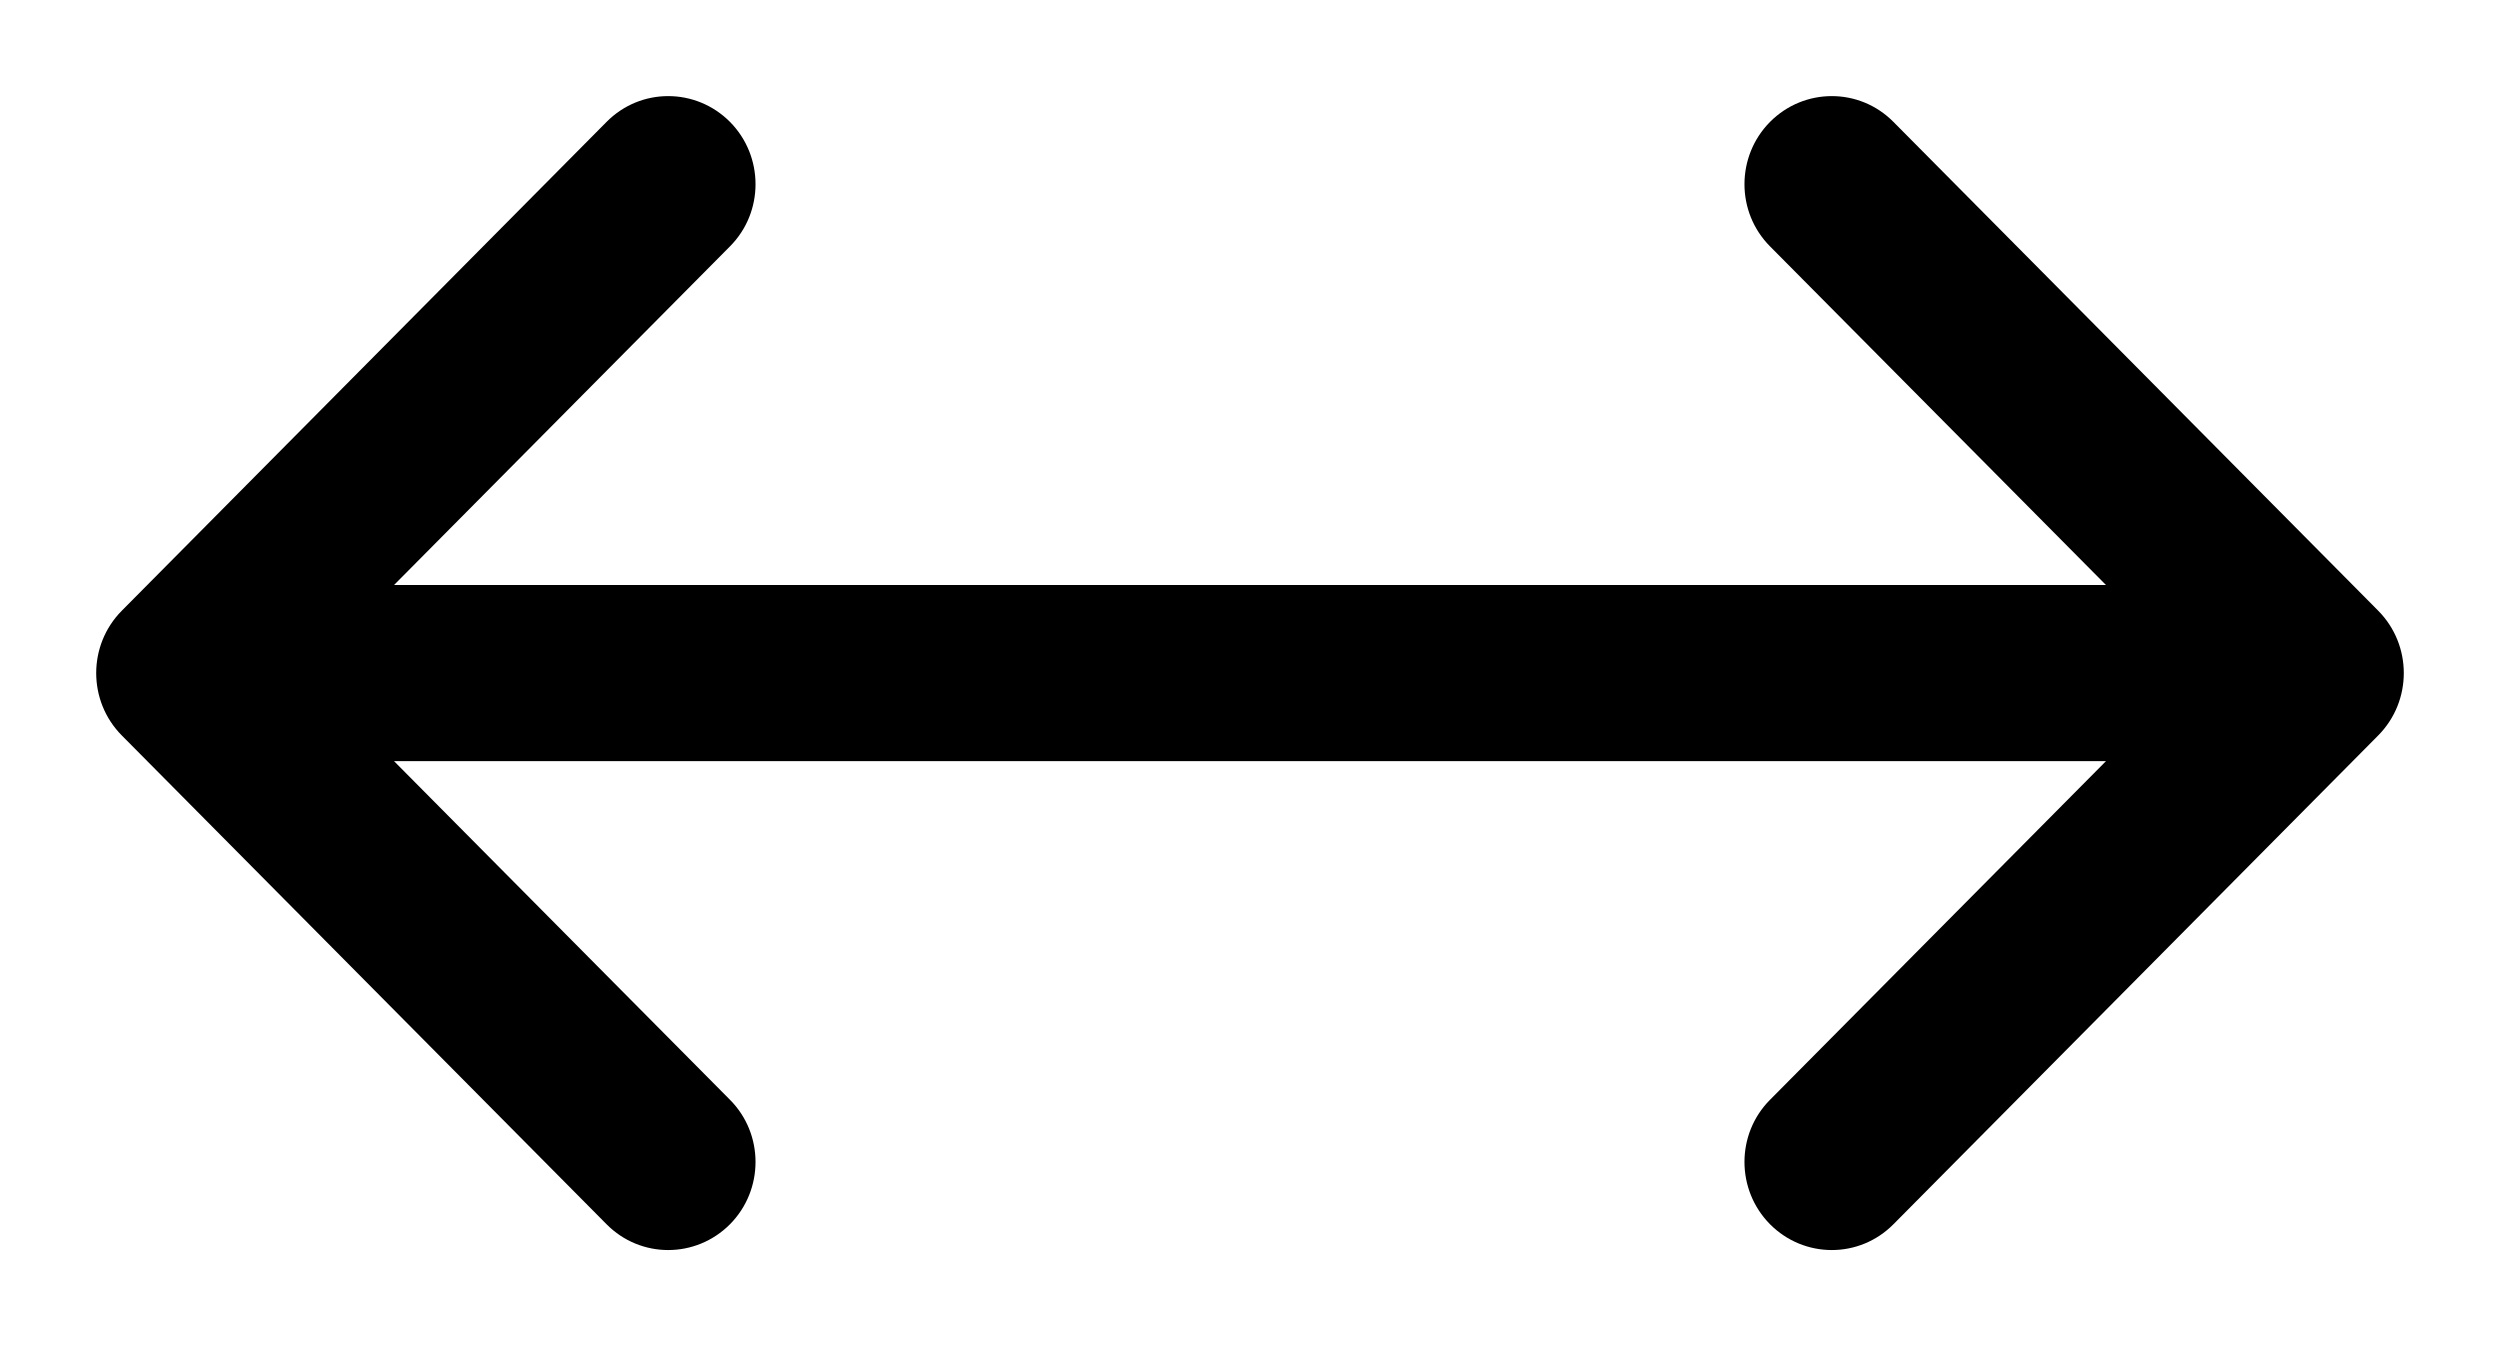 <?xml version="1.0" encoding="UTF-8"?>
<svg width="13px" height="7px" viewBox="0 0 13 7" version="1.1" xmlns="http://www.w3.org/2000/svg" xmlns:xlink="http://www.w3.org/1999/xlink">
    <title>Line/Width</title>
    <g id="Page-1" stroke="none" stroke-width="1" fill="none" fill-rule="evenodd">
        <g id="Arrows" transform="translate(-60, -94)" fill="#000000" fill-rule="nonzero">
            <g id="Shape" transform="translate(59, 90)">
                <path d="M4.796,5.281 L3.049,7.042 L11.951,7.042 L10.204,5.281 C10.027,5.103 10.027,4.813 10.204,4.634 C10.382,4.455 10.669,4.455 10.846,4.634 L13.367,7.176 C13.544,7.355 13.544,7.645 13.367,7.824 L10.846,10.366 C10.669,10.545 10.382,10.545 10.204,10.366 C10.027,10.187 10.027,9.897 10.204,9.719 L11.951,7.958 L3.049,7.958 L4.796,9.719 C4.973,9.897 4.973,10.187 4.796,10.366 C4.618,10.545 4.331,10.545 4.154,10.366 L1.633,7.824 C1.456,7.645 1.456,7.355 1.633,7.176 L4.154,4.634 C4.331,4.455 4.618,4.455 4.796,4.634 C4.973,4.813 4.973,5.103 4.796,5.281 Z"></path>
            </g>
        </g>
    </g>
</svg>
